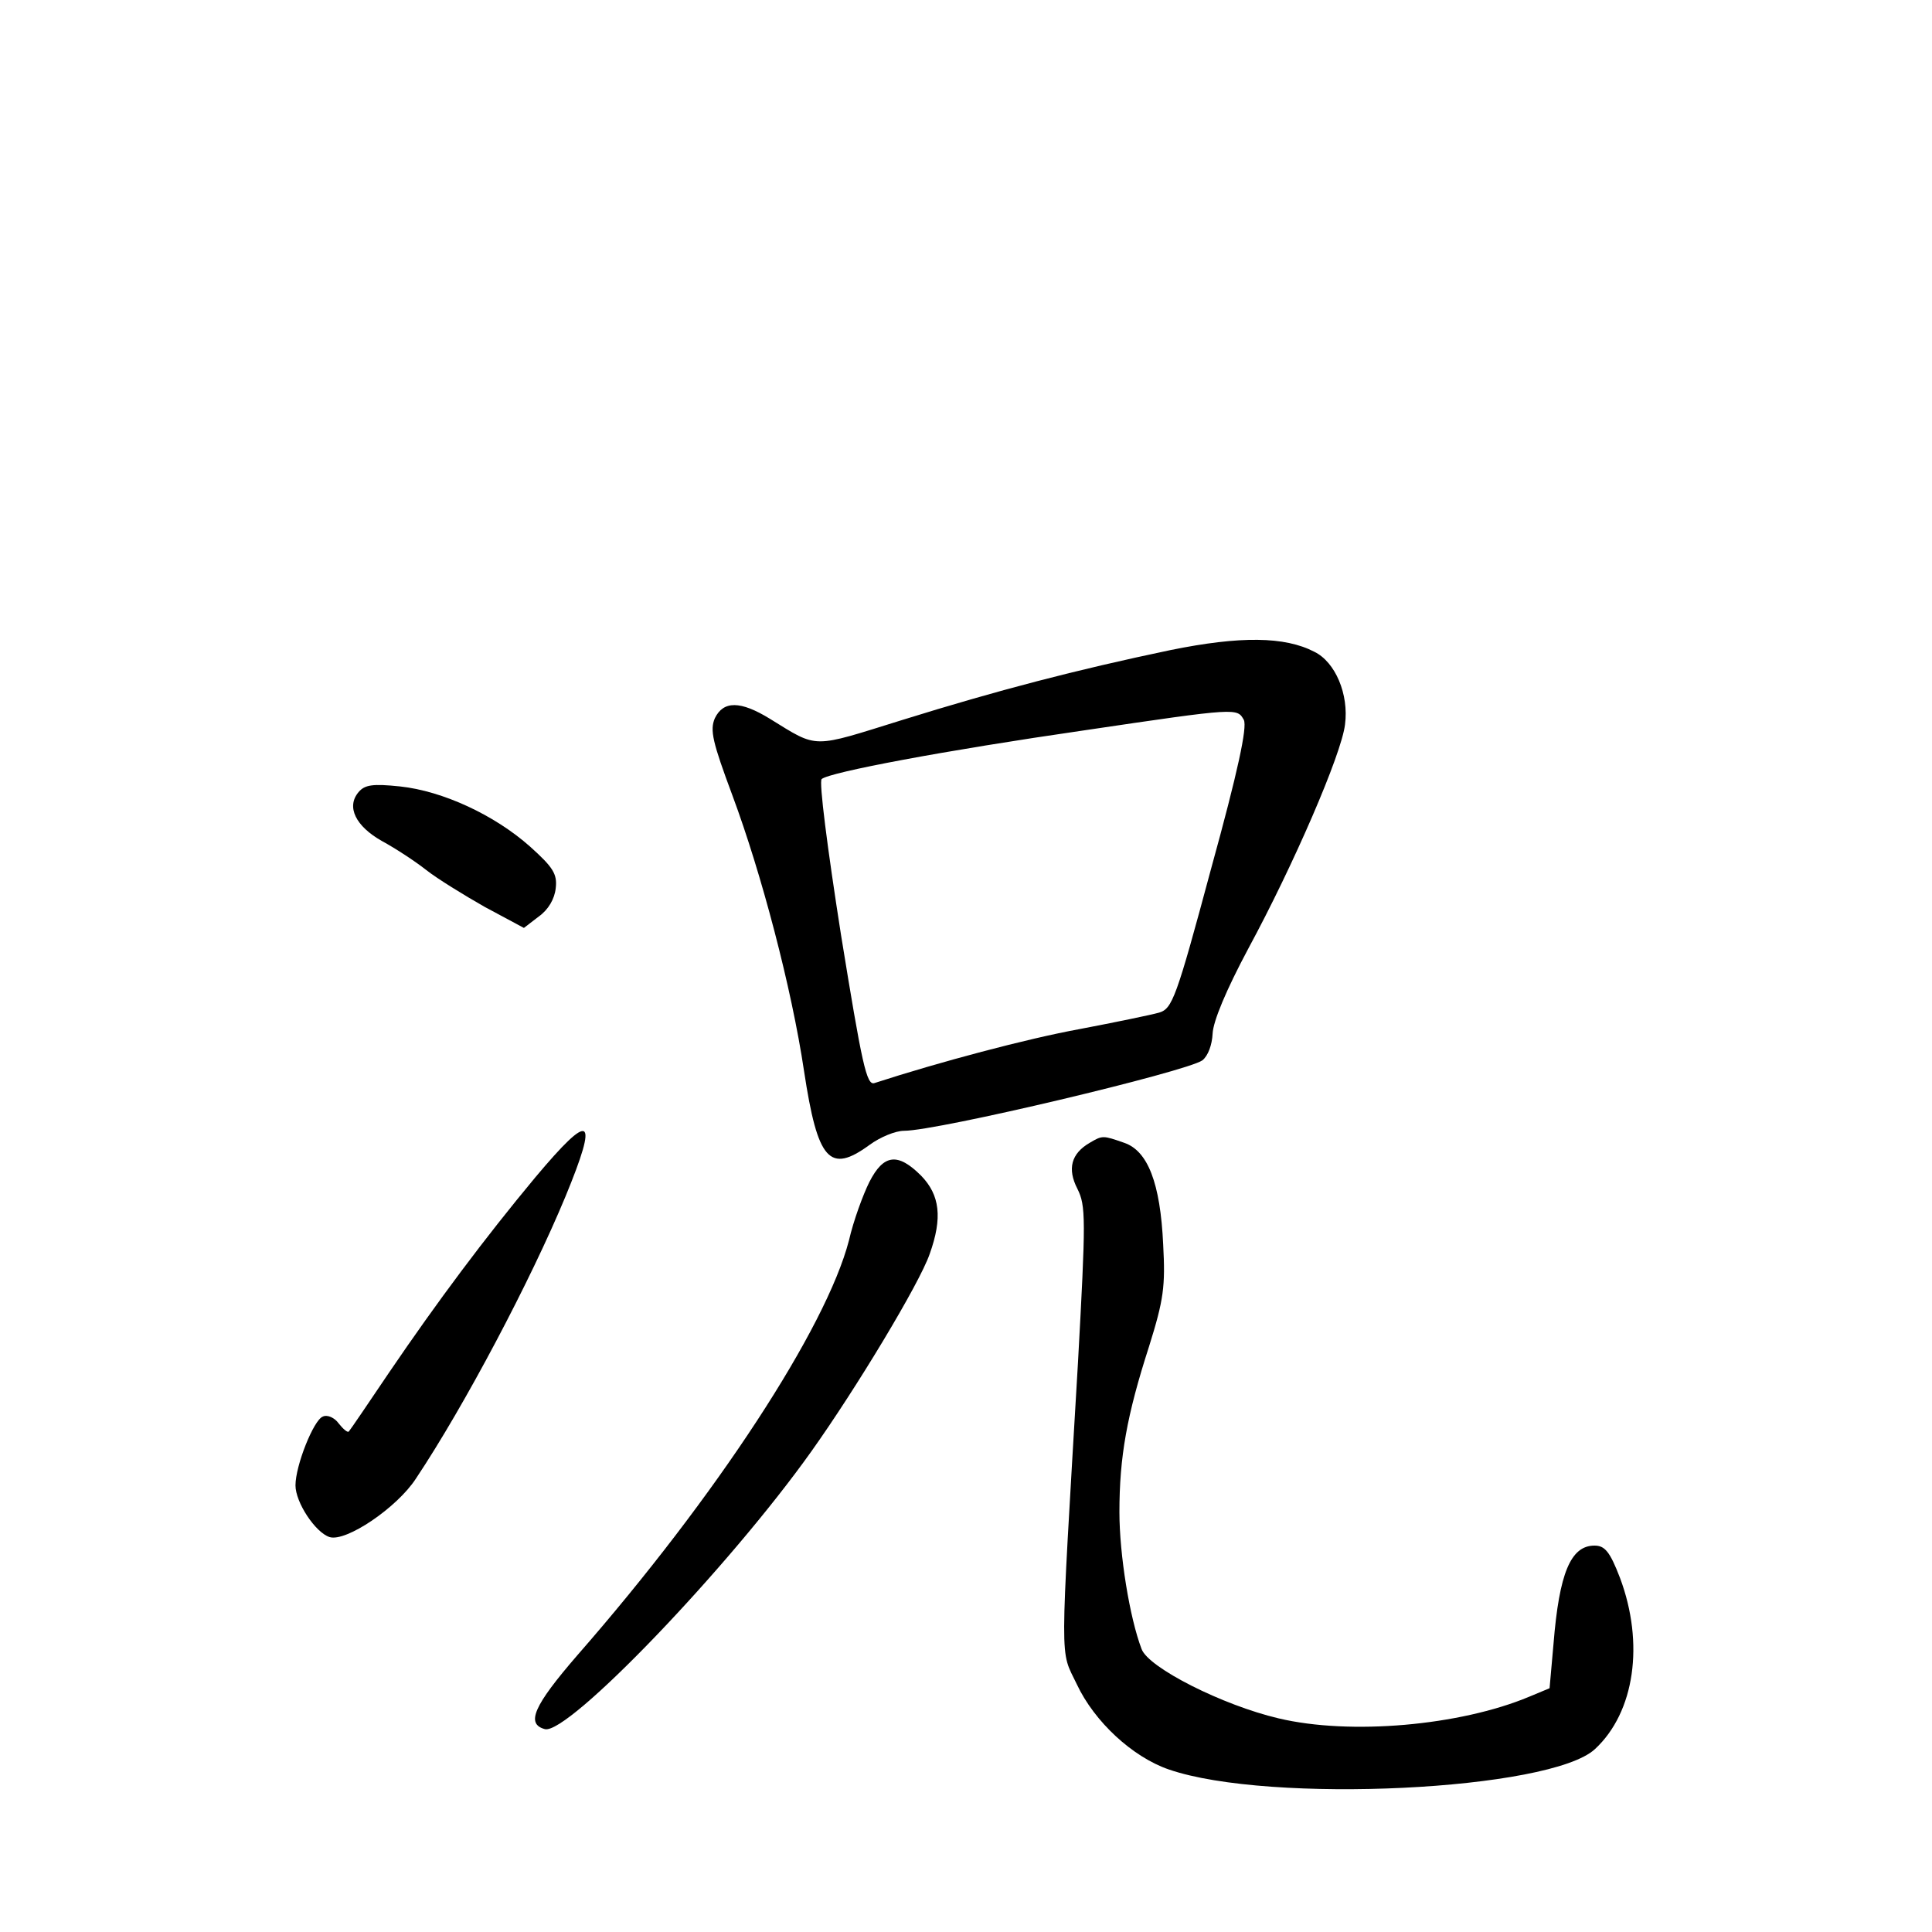 <?xml version="1.0" standalone="no"?>
<!DOCTYPE svg PUBLIC "-//W3C//DTD SVG 20010904//EN"
 "http://www.w3.org/TR/2001/REC-SVG-20010904/DTD/svg10.dtd">
<svg version="1.0" xmlns="http://www.w3.org/2000/svg"
 width="340pt" height="340pt" viewBox="0 0 340 340"
 preserveAspectRatio="xMidYMid meet">
<g transform="translate(0,340) scale(0.1,-0.1)"
fill="#000000" stroke="none">
<path d="M2060 2256 c-167 -35 -305 -71 -472 -123 -161 -50 -147 -51 -233 2
-52 32 -82 32 -97 1 -9 -21 -4 -42 31 -136 51 -137 104 -338 126 -485 24 -158
45 -181 115 -130 19 14 46 25 61 25 59 0 497 104 525 124 10 8 17 27 18 47 1
22 24 77 63 150 79 146 164 342 170 394 7 53 -17 110 -54 128 -52 27 -130 28
-253 3z m129 -123 c6 -13 -10 -89 -58 -263 -61 -227 -68 -245 -91 -252 -14 -4
-77 -17 -140 -29 -93 -17 -247 -58 -361 -95 -14 -5 -22 33 -59 261 -24 153
-39 270 -34 274 14 12 215 50 464 86 270 40 267 39 279 18z"/>
<path d="M631 2006 c-22 -26 -5 -60 41 -86 24 -13 59 -36 78 -51 19 -15 66
-44 103 -65 l69 -37 26 20 c17 12 28 31 30 50 3 25 -5 37 -45 73 -63 56 -154
98 -229 106 -48 5 -62 3 -73 -10z"/>
<path d="M942 1328 c-89 -107 -172 -218 -257 -343 -37 -55 -69 -102 -71 -104
-2 -3 -10 4 -18 14 -7 10 -20 16 -28 12 -16 -6 -48 -86 -48 -121 0 -30 35 -83
60 -91 29 -9 119 52 152 103 86 129 202 349 263 496 59 143 46 152 -53 34z"/>
<path d="M1918 1389 c-33 -19 -40 -46 -22 -81 15 -30 15 -52 1 -307 -32 -545
-32 -502 -2 -565 31 -66 98 -128 162 -150 177 -61 672 -37 750 36 70 65 87
186 44 301 -18 47 -27 57 -45 57 -42 0 -62 -49 -72 -172 l-7 -79 -36 -15
c-122 -51 -315 -68 -441 -38 -98 23 -229 89 -241 122 -21 55 -39 166 -39 241
0 97 13 170 52 291 26 83 29 106 25 180 -5 108 -27 165 -69 179 -37 13 -38 13
-60 0z"/>
<path d="M1530 1320 c-11 -22 -28 -68 -36 -103 -40 -154 -233 -450 -478 -730
-77 -89 -91 -121 -57 -130 41 -10 324 285 469 489 79 111 190 295 208 347 23
64 18 104 -15 138 -41 41 -66 38 -91 -11z"/>
</g>
</svg>
